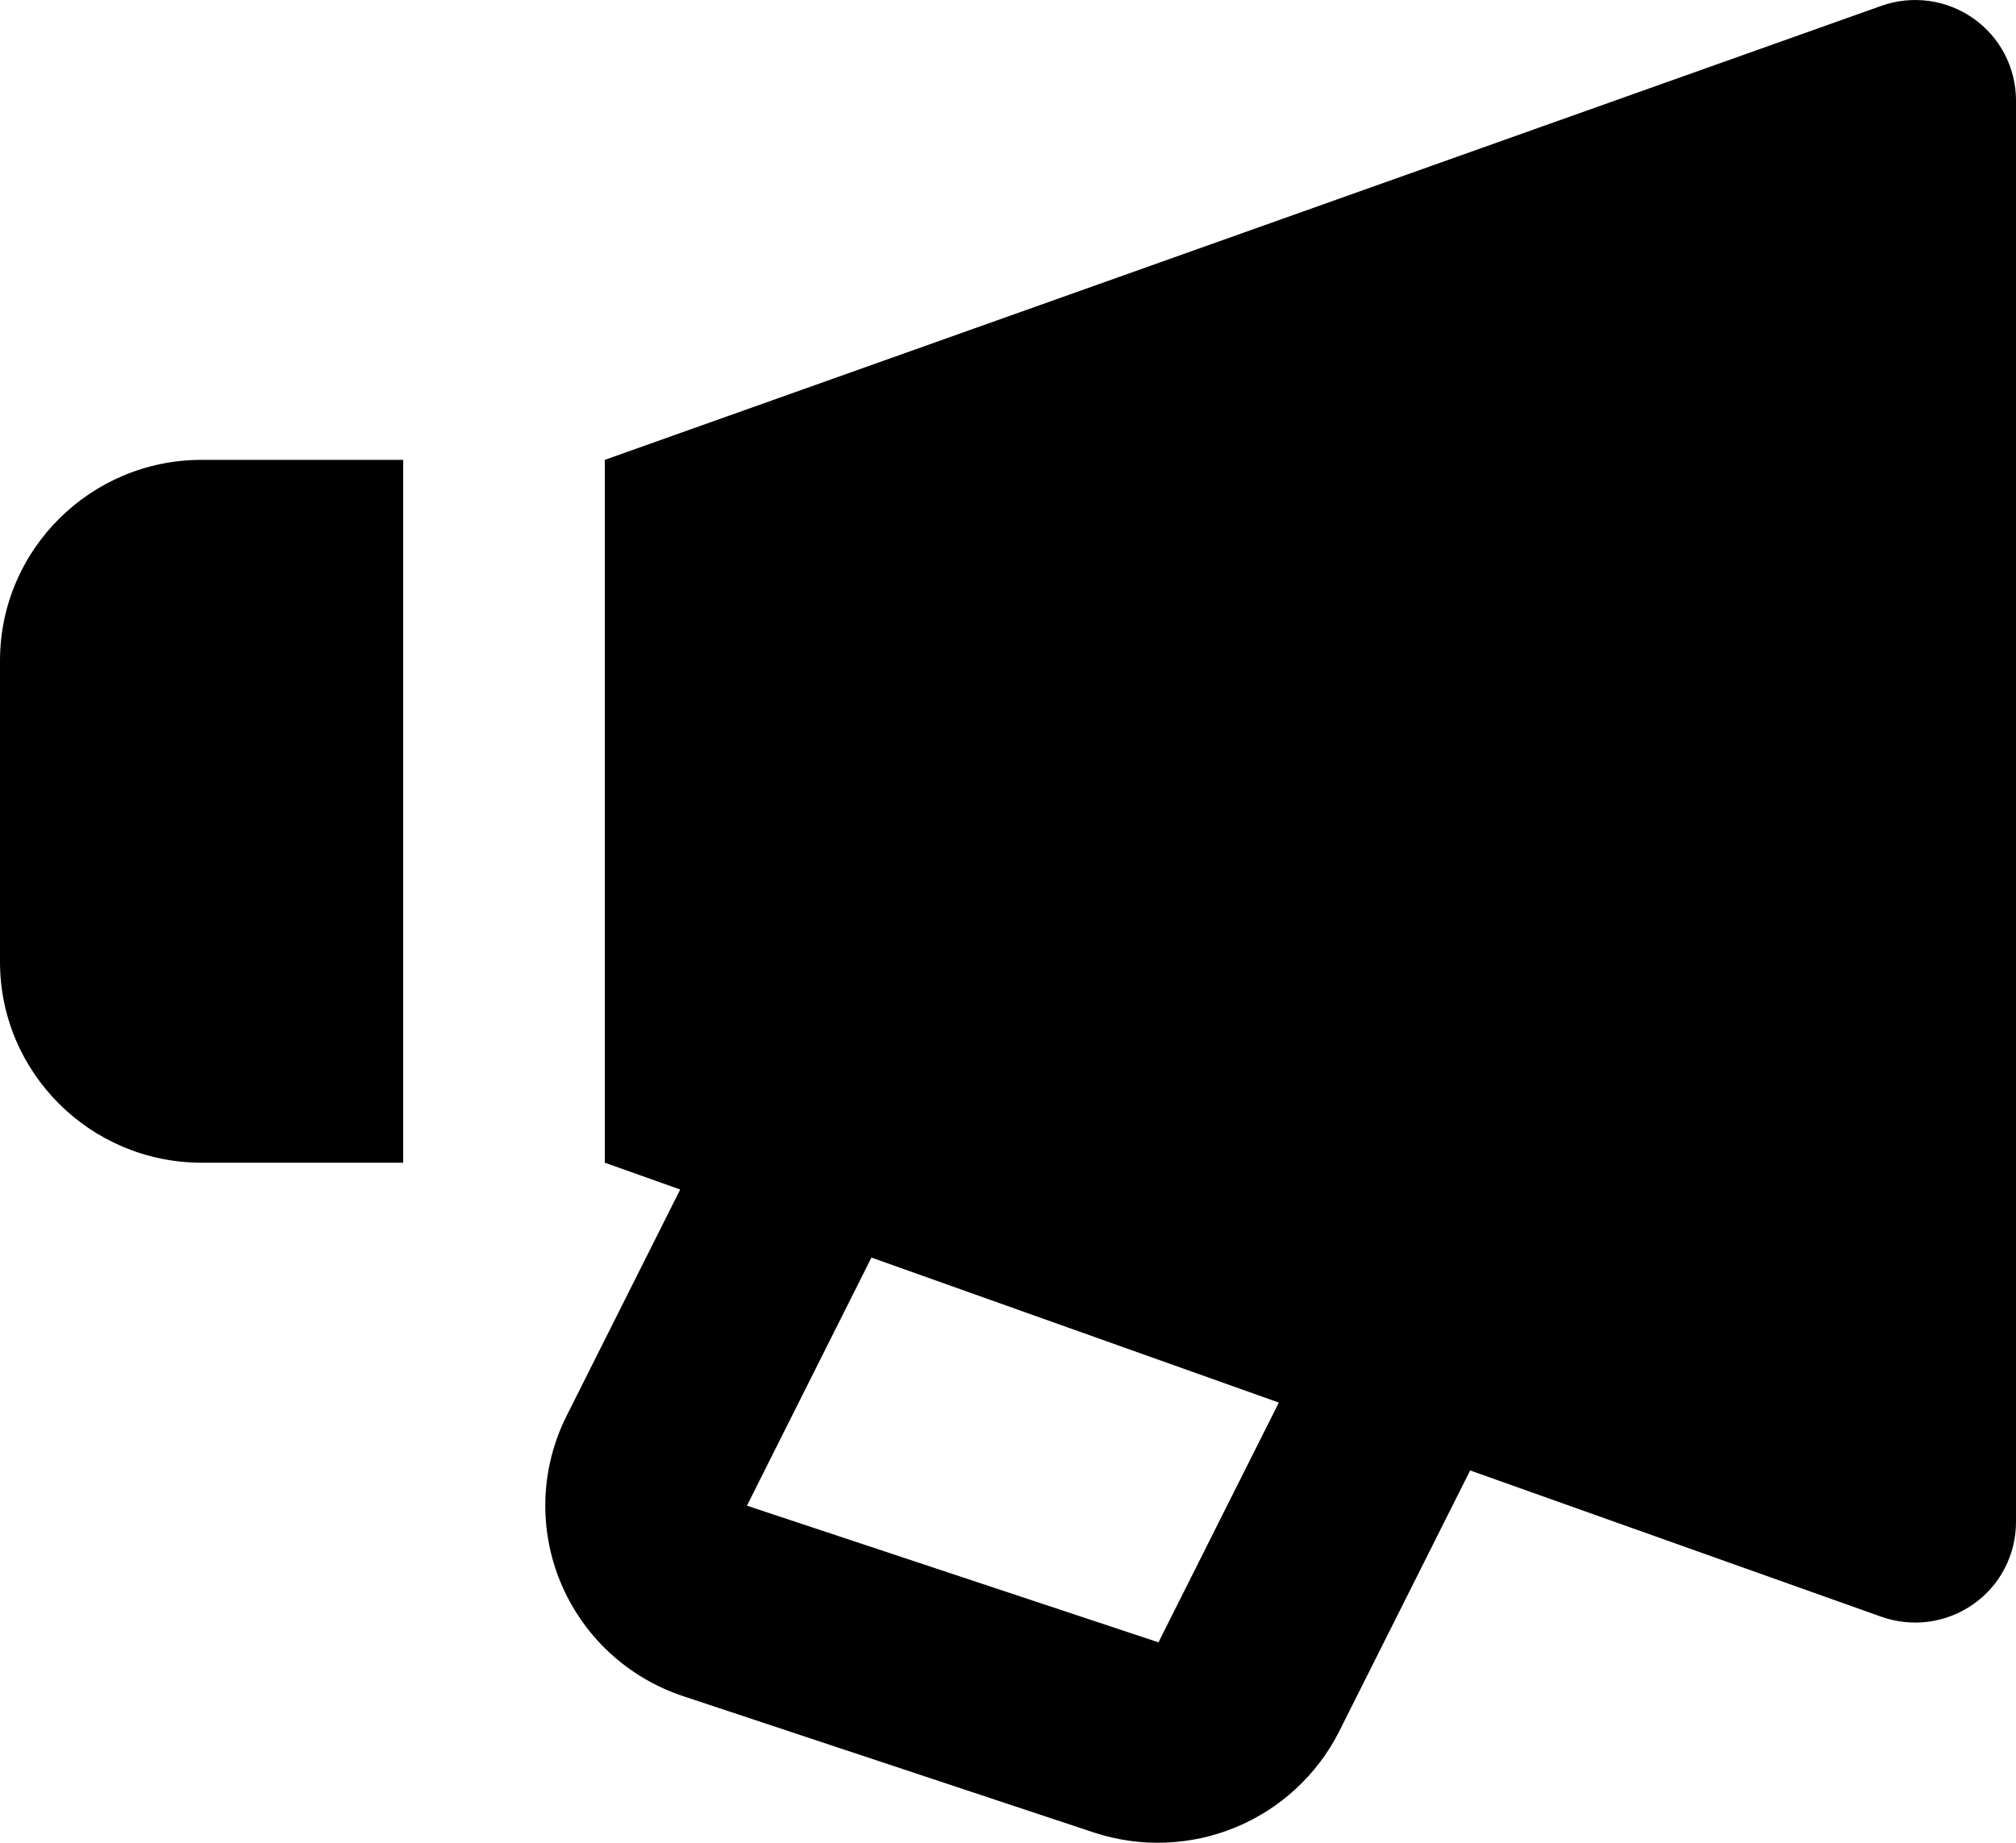 <svg width="70" height="64" viewBox="0 0 70 64" fill="none" xmlns="http://www.w3.org/2000/svg">
<path d="M65.324 0.203L21 15.971V40.381L23.618 41.312L19.674 49.172C19.225 50.066 18.974 51.045 18.938 52.044C18.903 53.042 19.083 54.037 19.466 54.96C19.85 55.883 20.428 56.714 21.162 57.395C21.896 58.076 22.768 58.592 23.72 58.908L38.014 63.654C39.612 64.173 41.345 64.106 42.899 63.465C44.453 62.824 45.725 61.65 46.487 60.156L51.047 51.069L65.324 56.15C65.852 56.337 66.417 56.396 66.973 56.321C67.528 56.245 68.057 56.038 68.515 55.716C68.974 55.395 69.348 54.968 69.606 54.472C69.864 53.977 69.999 53.427 70 52.868V3.484C69.999 2.926 69.864 2.375 69.606 1.88C69.348 1.384 68.974 0.958 68.515 0.636C68.057 0.315 67.528 0.107 66.973 0.032C66.417 -0.043 65.852 0.015 65.324 0.203ZM40.225 57.039L25.935 52.293L30.258 43.676L44.404 48.712L40.225 57.039ZM7 40.381H14V15.971H7C3.139 15.971 0 19.099 0 22.946V33.407C0 37.253 3.139 40.381 7 40.381Z" fill="currentColor"/>
</svg>
